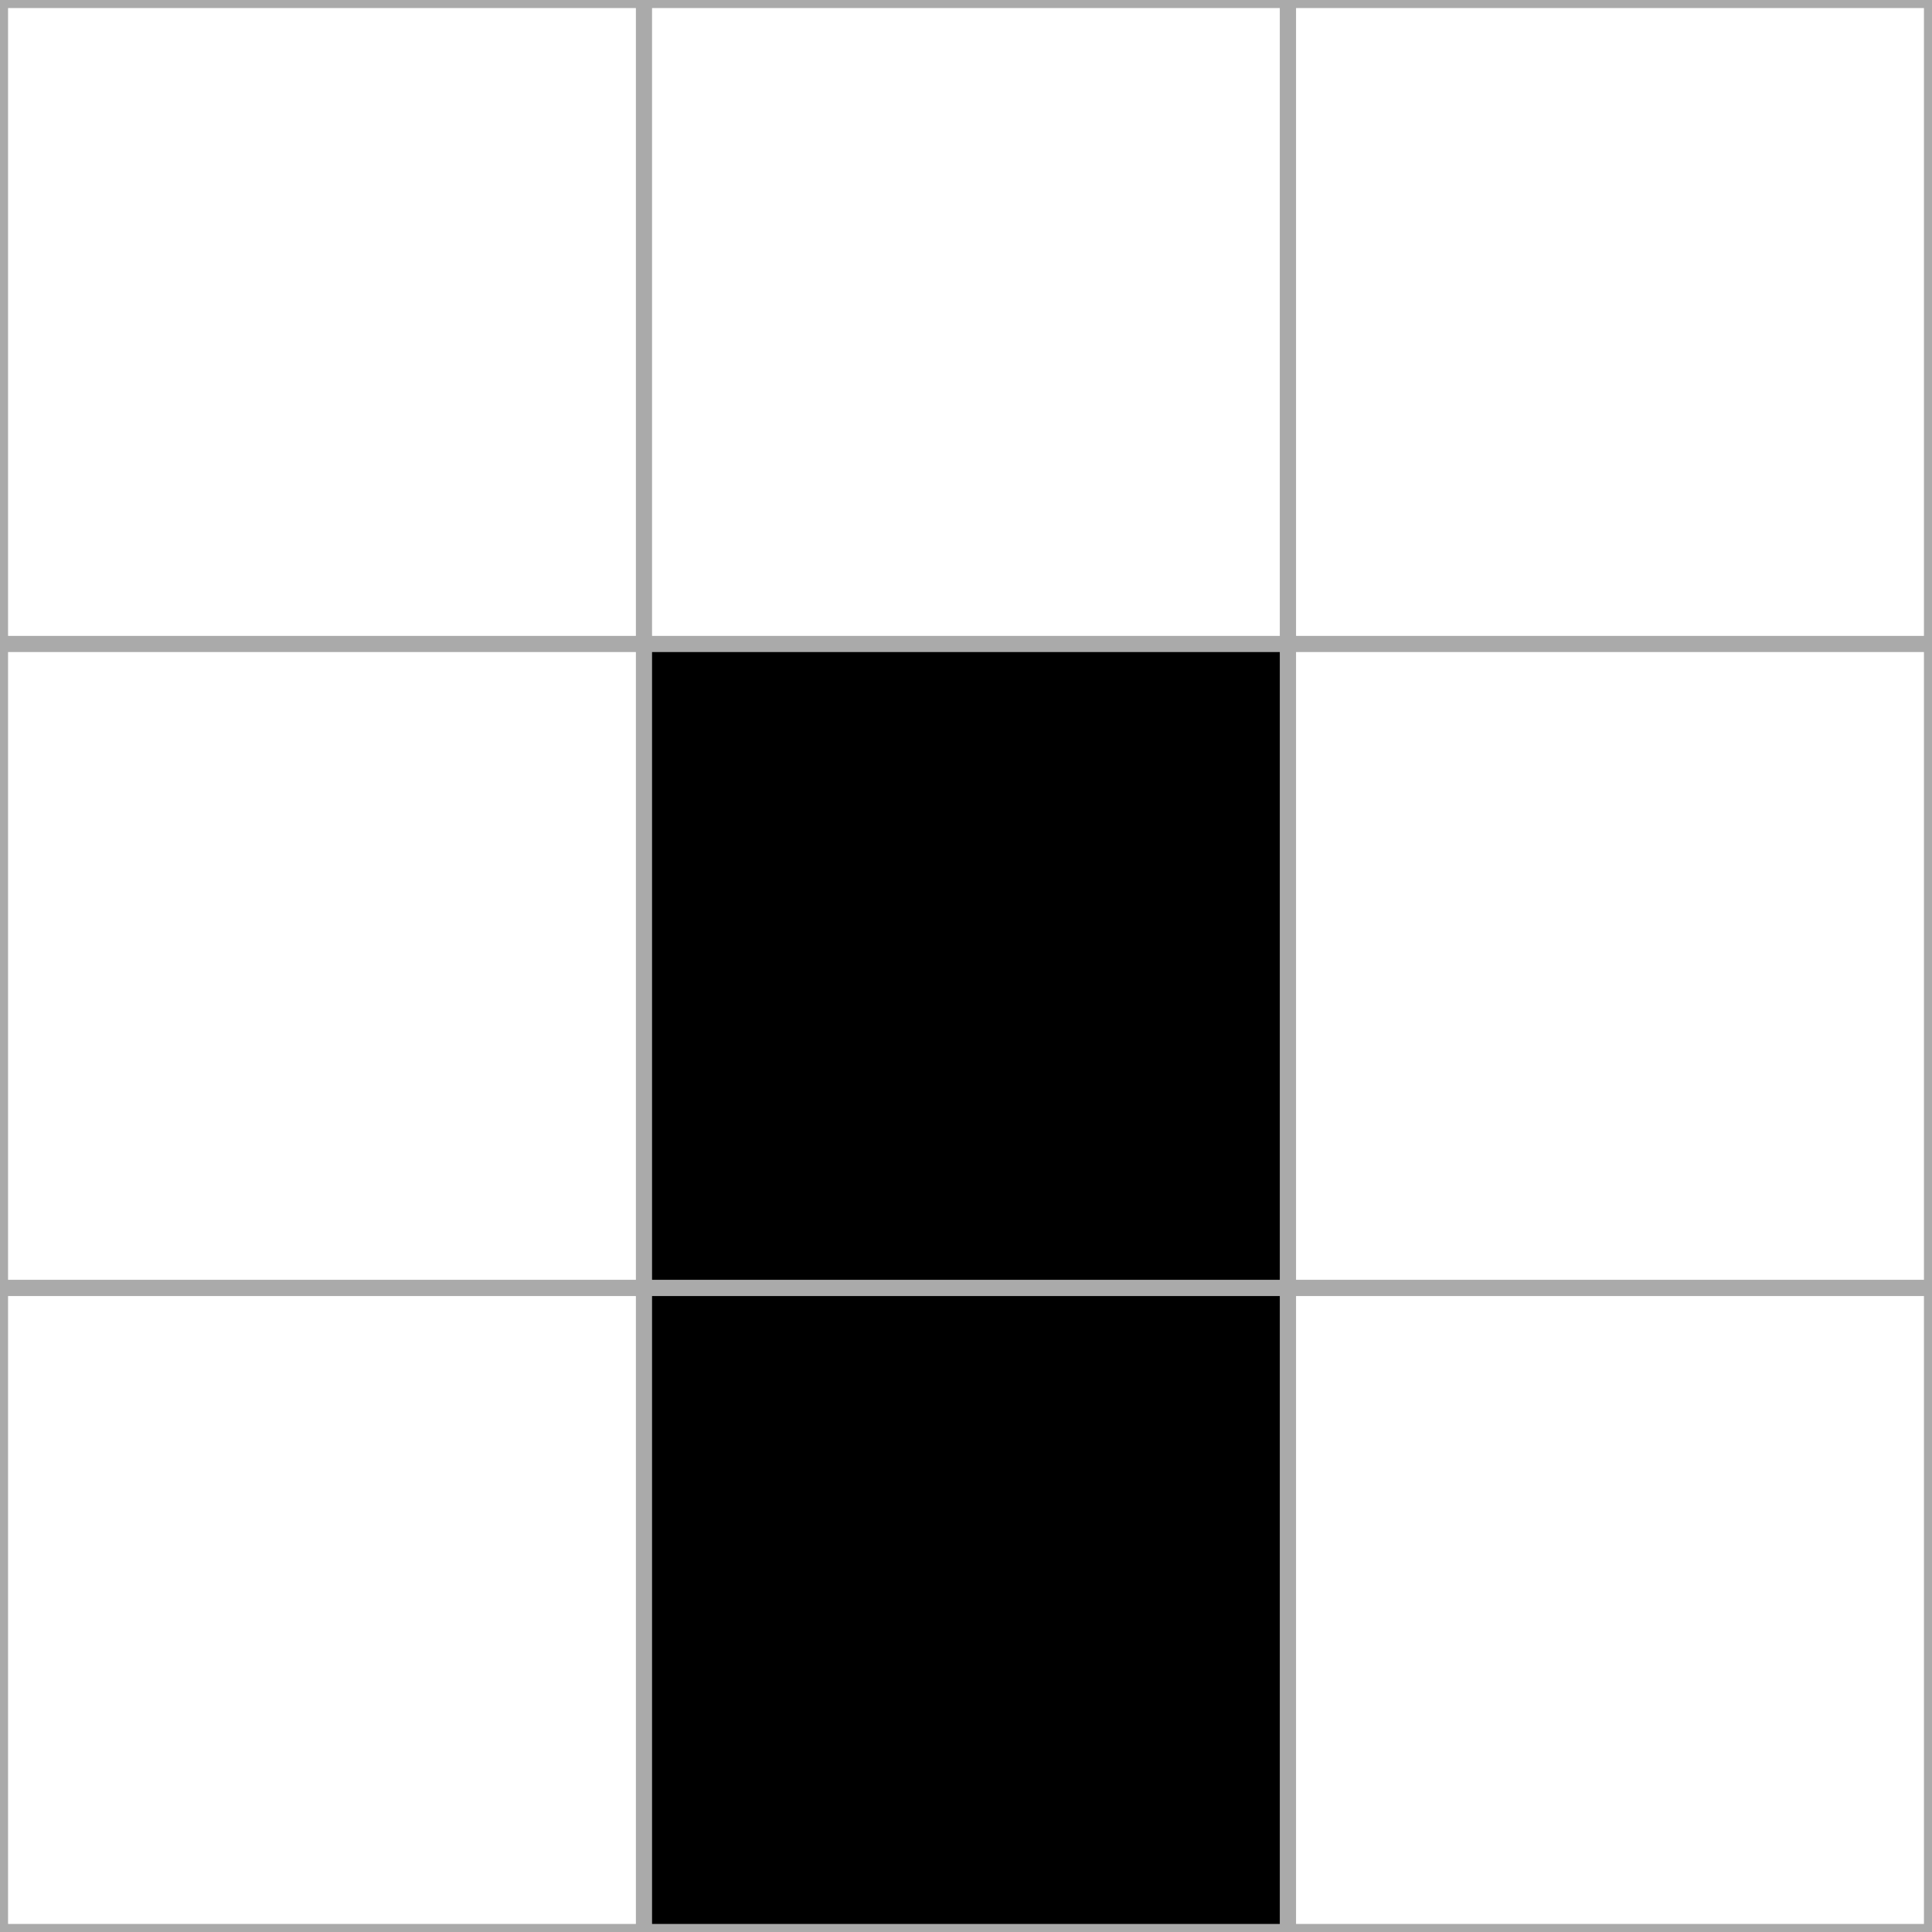 <svg width="120" height="120" xmlns="http://www.w3.org/2000/svg" preserveAspectRatio="xMidYMid meet">
 <rect width="100%" height="100%" fill="#808080" stroke="none"/>
 <desc>Created with Raphaël 2.2.0</desc>

 <g>
  <title>background</title>
  <rect fill="none" id="canvas_background" height="402" width="582" y="-1" x="-1"/>
 </g>
 <g>
  <title>Layer 1</title>
  <rect id="svg_1" stroke="#aaaaaa" fill="#ffffff" height="40" width="40" y="0" x="0"/>
  <rect id="svg_4" stroke="#aaaaaa" fill="#fff" height="40" width="40" y="0" x="40"/>
  <rect id="svg_7" stroke="#aaaaaa" fill="#ffffff" height="40" width="40" y="0" x="80"/>

  <rect id="svg_2" stroke="#aaaaaa" fill="#ffffff" height="40" width="40" y="40" x="0"/>
  <rect id="svg_5" stroke="#aaaaaa" fill="#0" height="40" width="40" y="40" x="40"/>
  <rect id="svg_8" stroke="#aaaaaa" fill="#ffffff" height="40" width="40" y="40" x="80"/>

  <rect id="svg_3" stroke="#aaaaaa" fill="#ffffff" height="40" width="40" y="80" x="0"/>
  <rect id="svg_6" stroke="#aaaaaa" fill="#0" height="40" width="40" y="80" x="40"/>
  <rect id="svg_9" stroke="#aaaaaa" fill="#ffffff" height="40" width="40" y="80" x="80"/>
 </g>
</svg>